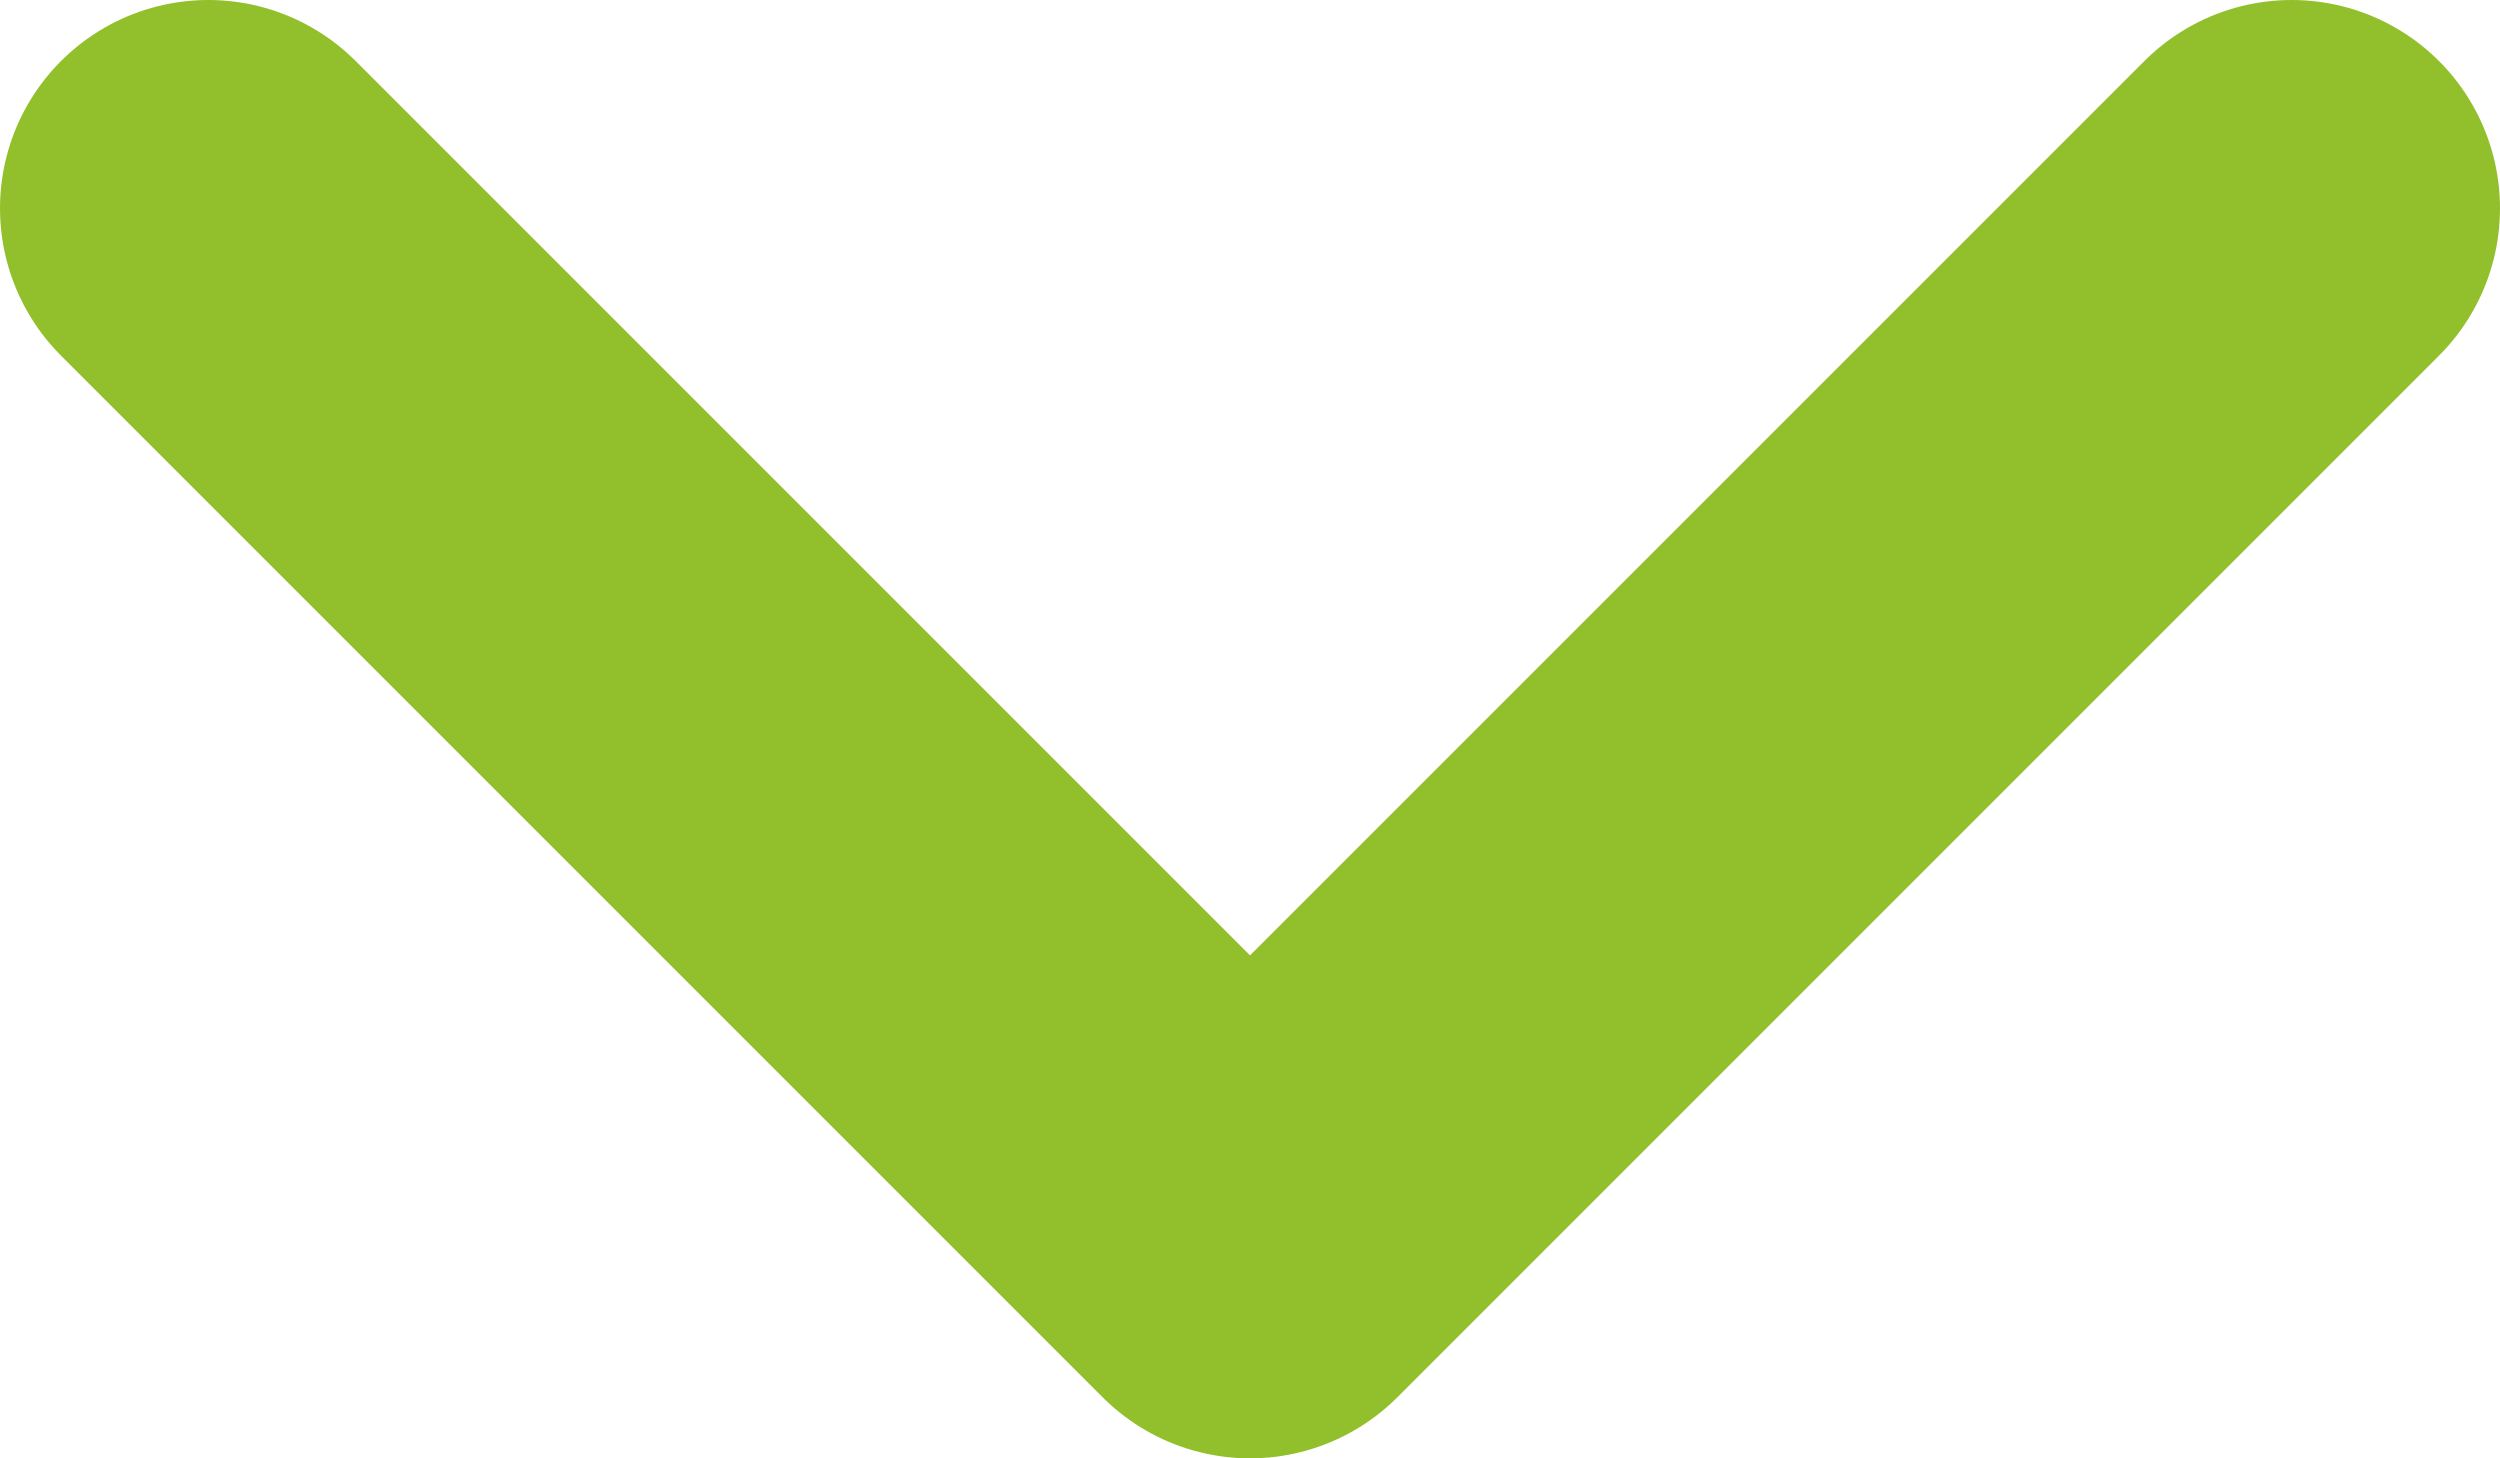 <svg width="12" height="7" viewBox="0 0 12 7" fill="none" xmlns="http://www.w3.org/2000/svg">
<path d="M1 1L6 6L11 1" stroke="#92C02C" stroke-width="2" stroke-linecap="round" stroke-linejoin="round"/>
</svg>
